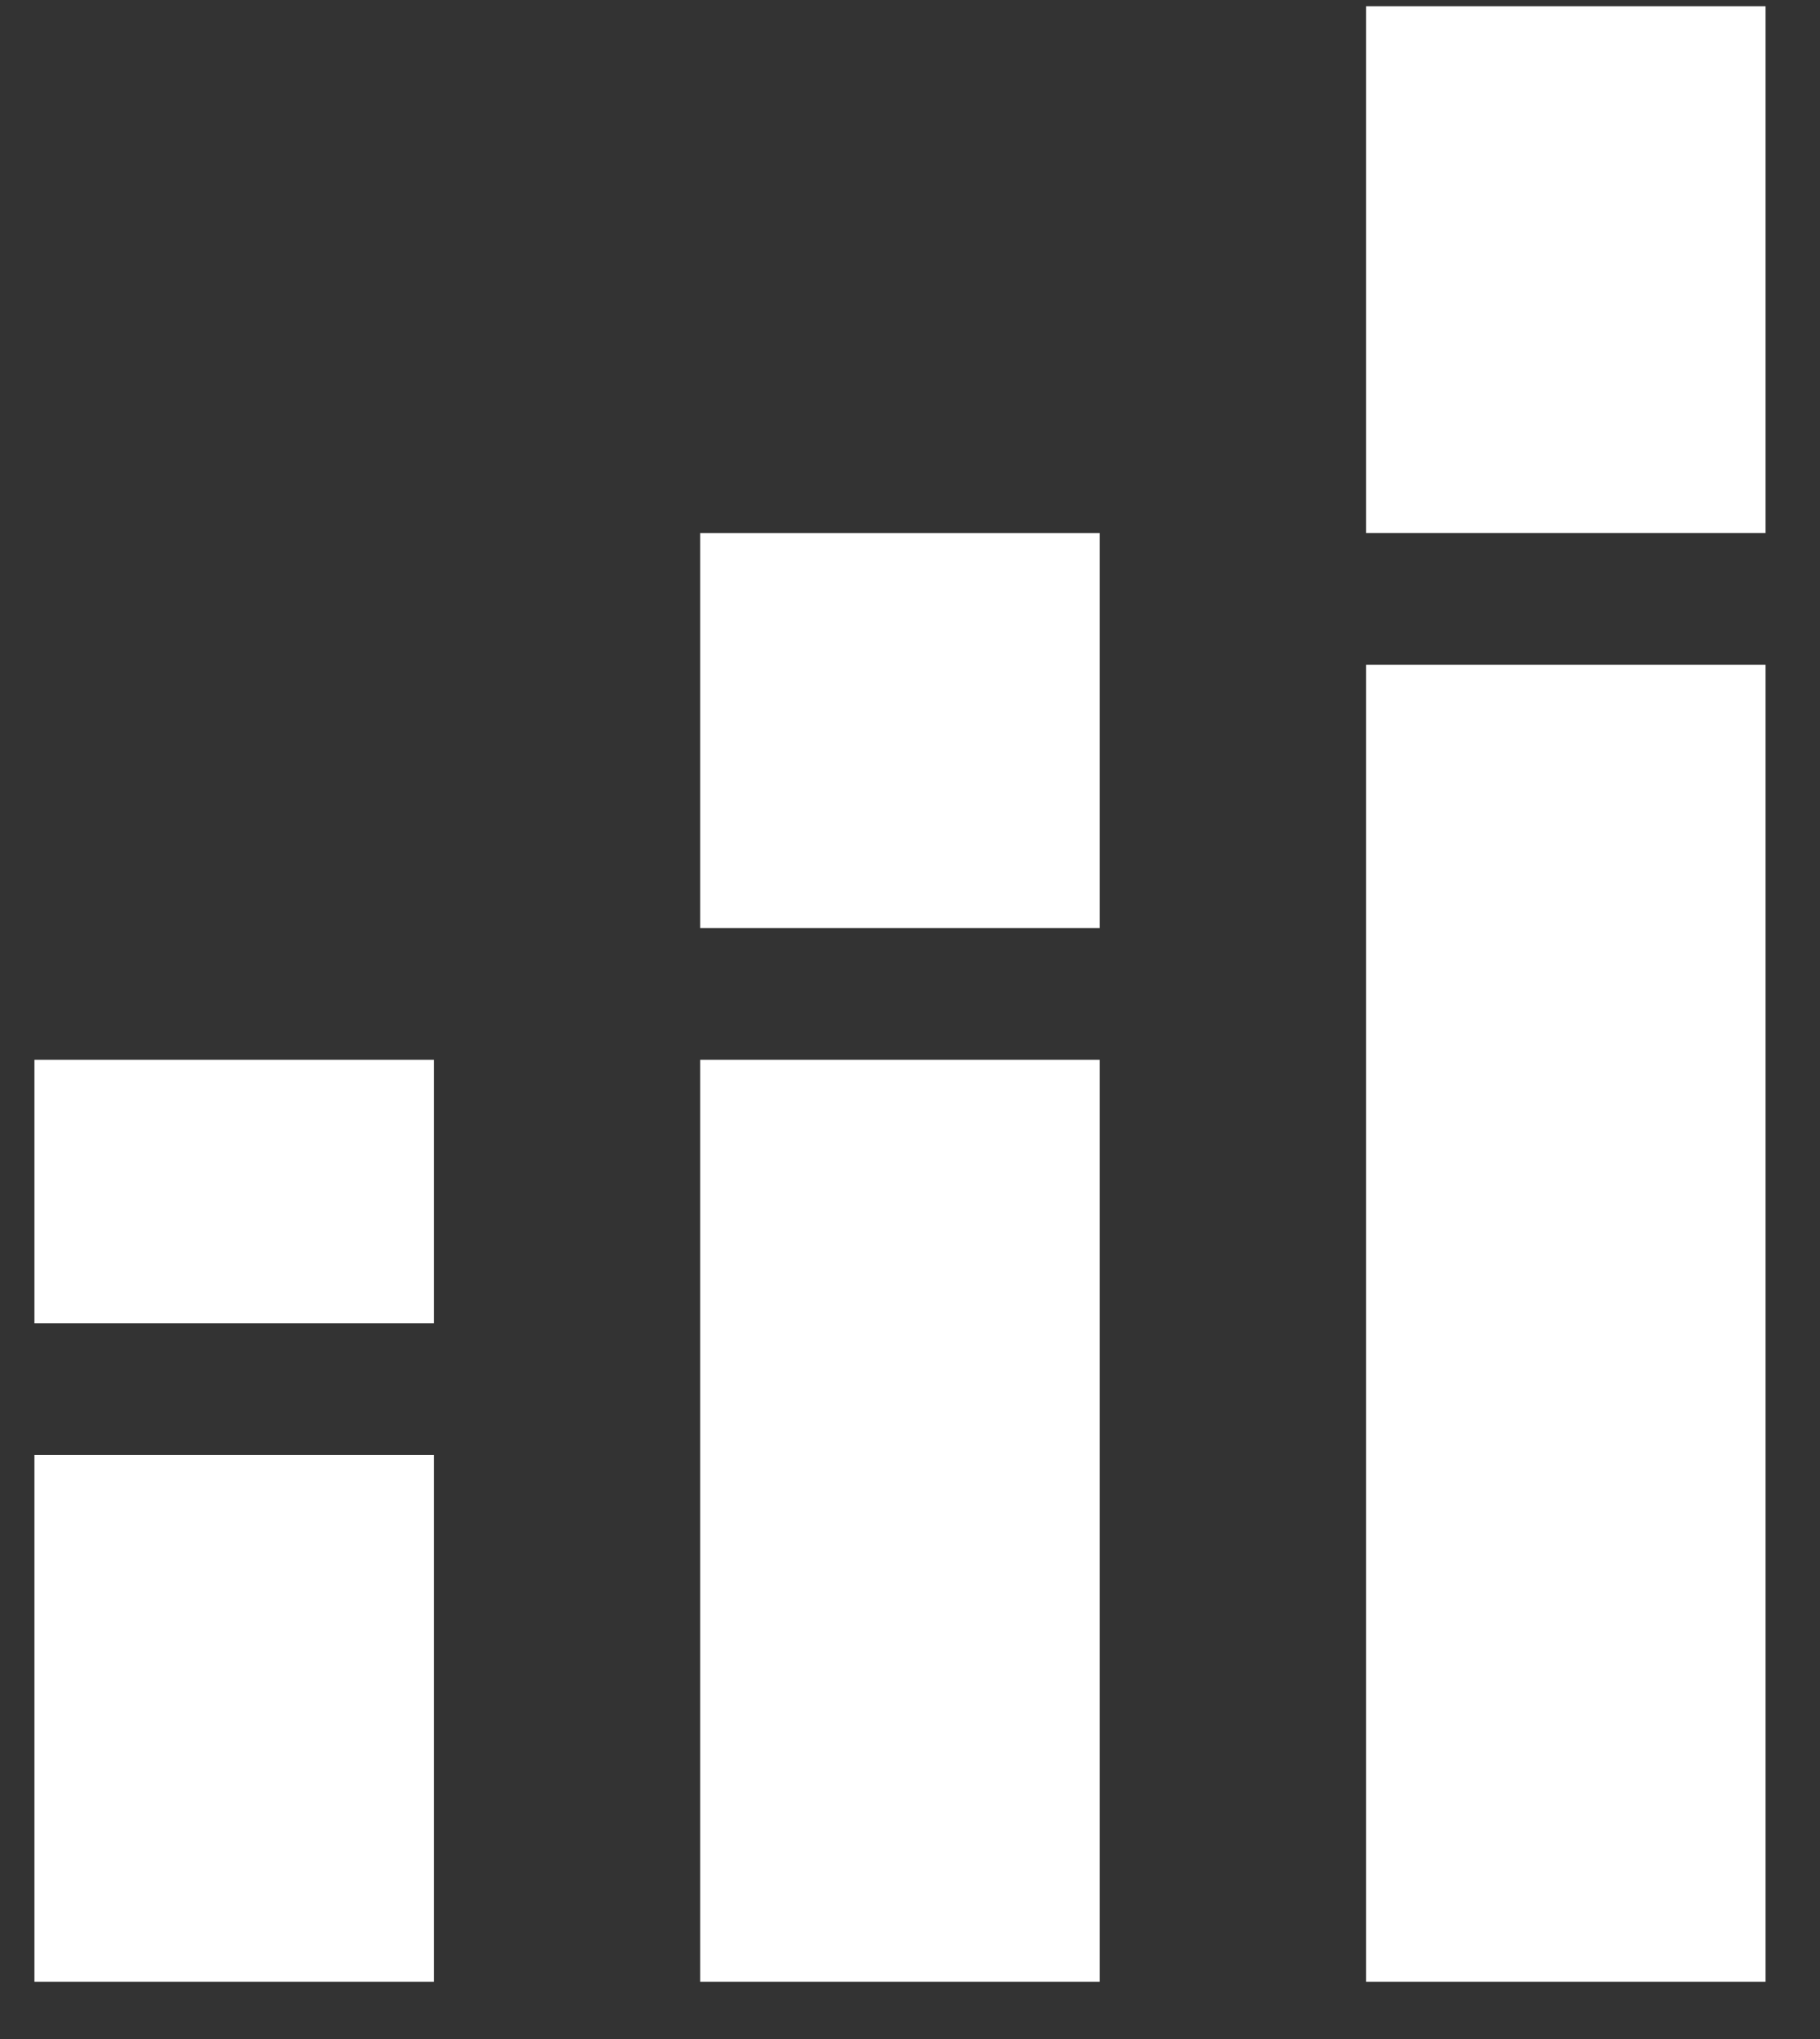 <svg width="25" height="28" viewBox="0 0 25 28" fill="none" xmlns="http://www.w3.org/2000/svg">
<rect x="0" y="0" width="25" height="28" fill="#333333" stroke="none"/>
<path d="M24.252 9.128H18.764V27.214H24.252V9.128ZM24.252 0.086H18.764V7.32H24.252V0.086ZM5.96 19.98H0.473V27.214H5.96V19.98ZM5.96 14.554H0.473V18.171H5.96V14.554ZM15.106 14.554H9.618V27.214H15.106V14.554ZM15.106 7.32H9.618V12.745H15.106V7.32Z" fill="white"/>
</svg>
